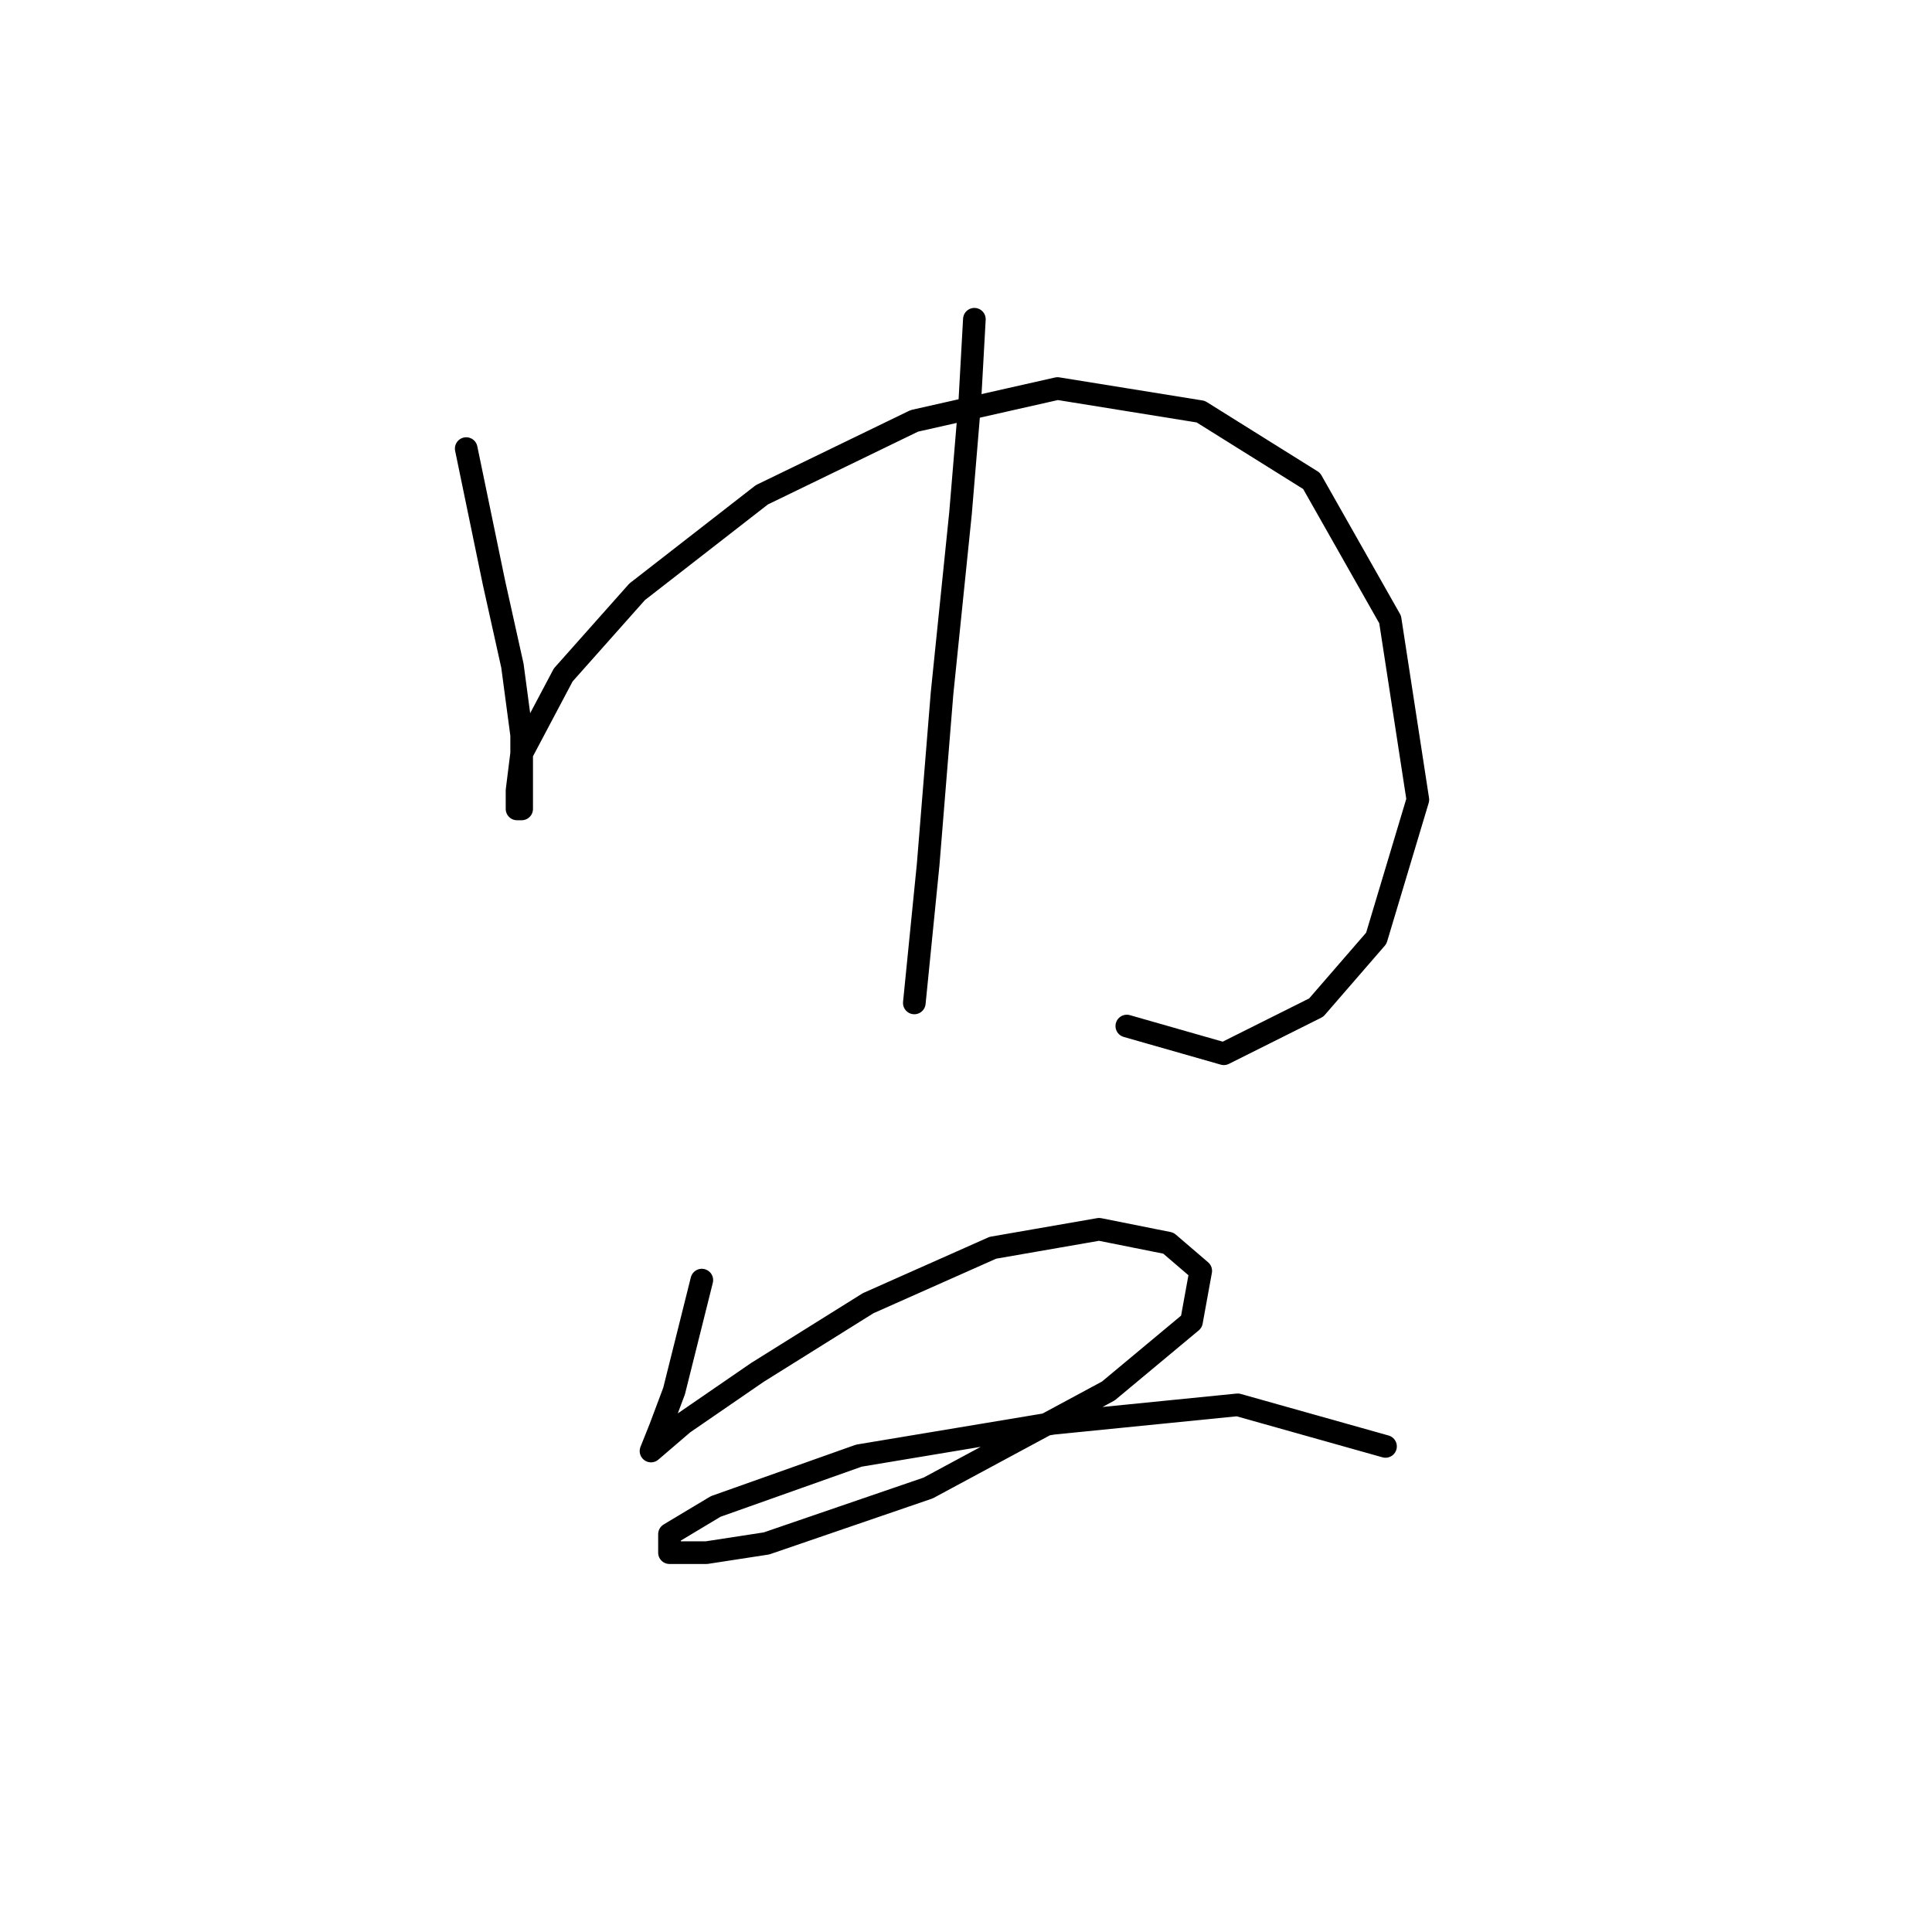 <?xml version="1.0" standalone="no"?>
    <svg width="256" height="256" xmlns="http://www.w3.org/2000/svg" version="1.1">
    <polyline stroke="black" stroke-width="3" stroke-linecap="round" fill="transparent" stroke-linejoin="round" points="61.777 59.441 65.45 77.192 67.898 88.21 69.122 97.392 69.122 103.513 69.122 107.186 68.51 107.186 68.51 104.737 69.122 99.84 74.631 89.434 84.425 78.416 100.952 65.562 121.152 55.768 140.128 51.483 159.103 54.544 173.794 63.726 184.2 82.089 187.872 105.961 182.363 124.325 174.406 133.506 162.164 139.628 149.309 135.955 149.309 135.955 " />
        <polyline stroke="black" stroke-width="3" stroke-linecap="round" fill="transparent" stroke-linejoin="round" points="129.11 42.302 128.497 53.32 127.273 68.01 124.825 91.883 122.988 114.531 121.152 132.894 121.152 132.894 " />
        <polyline stroke="black" stroke-width="3" stroke-linecap="round" fill="transparent" stroke-linejoin="round" points="92.995 169.621 89.322 184.312 87.486 189.209 86.262 192.269 90.546 188.597 100.34 181.863 115.031 172.682 131.558 165.336 145.637 162.888 154.818 164.724 159.103 168.397 157.879 175.13 146.861 184.312 122.988 197.166 101.564 204.512 93.607 205.736 88.71 205.736 88.71 203.287 94.831 199.615 113.807 192.881 139.515 188.597 164 186.148 183.588 191.657 183.588 191.657 " />
        </svg>